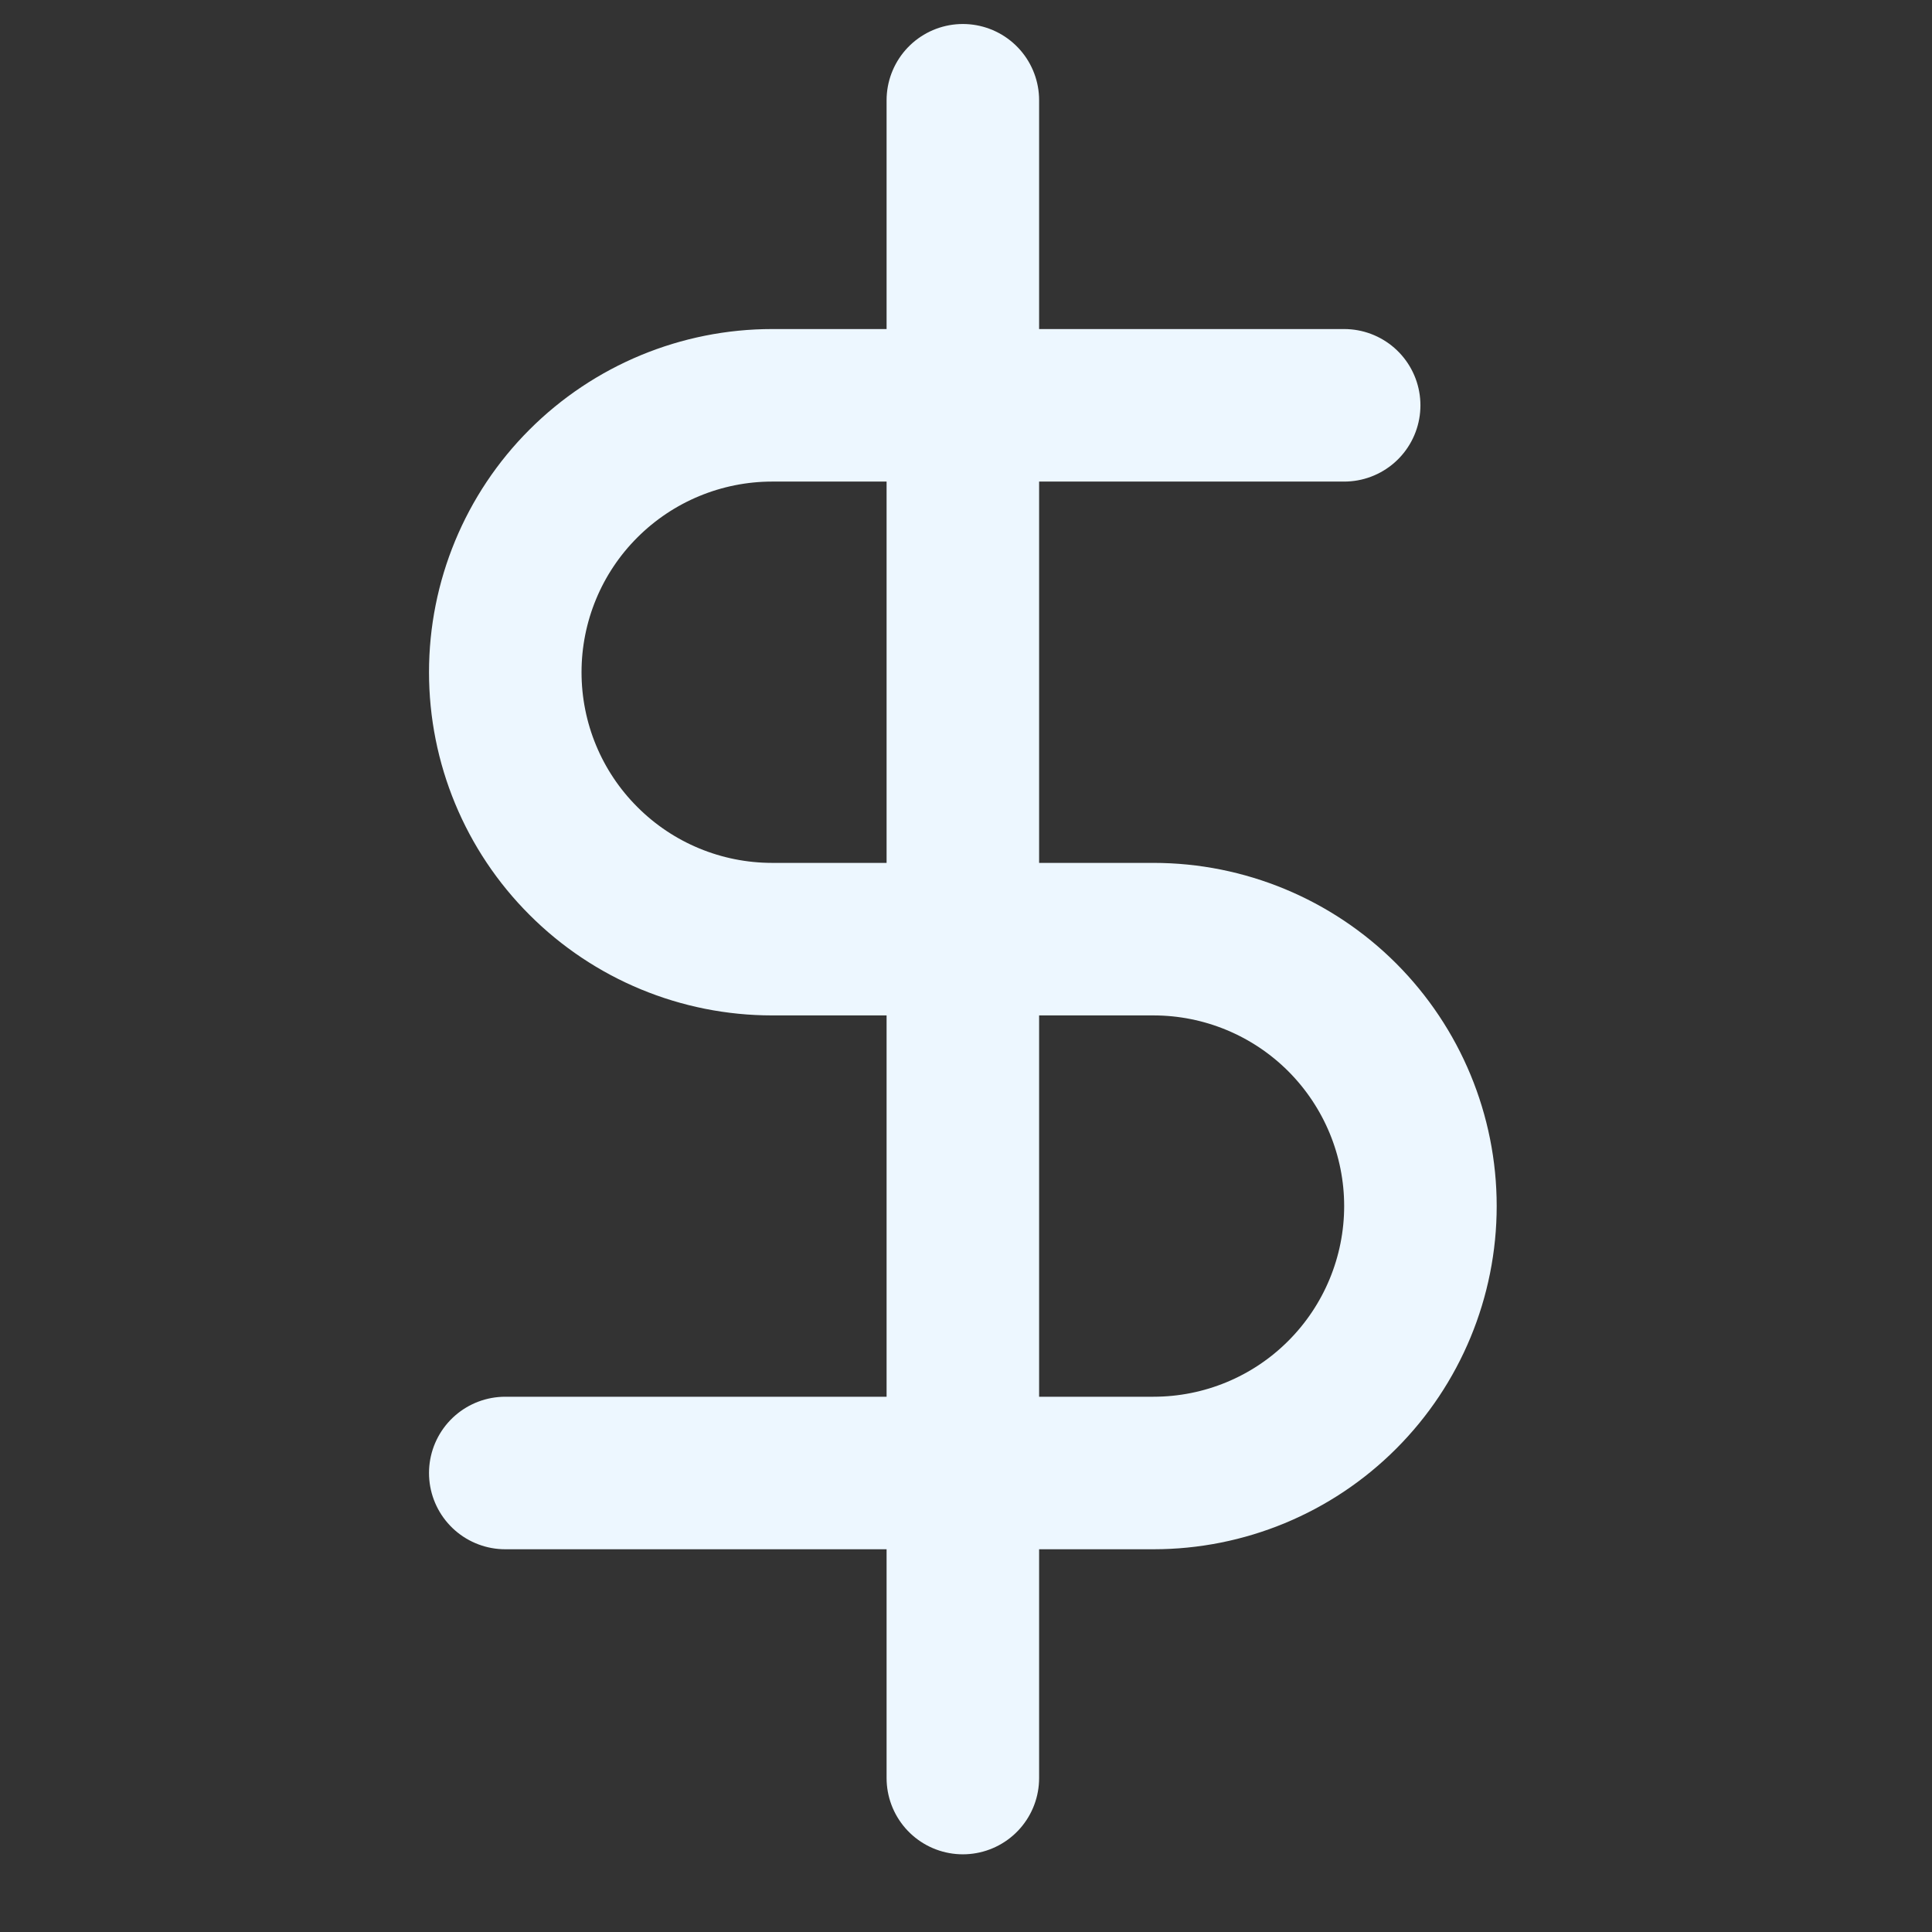<svg width="19" height="19" viewBox="0 0 19 19" fill="none" xmlns="http://www.w3.org/2000/svg">
<rect x="0" y="0" width="19" height="19" fill="#333333" stroke="none"/>
<g clip-path="url(#clip0_2001_22223)">
<path d="M9.469 0.986V17.486" stroke="#EDF7FF" stroke-width="1.5" stroke-linecap="round" stroke-linejoin="round"/>
<path d="M13.219 3.986H7.594C6.898 3.986 6.23 4.263 5.738 4.755C5.245 5.247 4.969 5.915 4.969 6.611C4.969 7.308 5.245 7.975 5.738 8.467C6.23 8.96 6.898 9.236 7.594 9.236H11.344C12.04 9.236 12.708 9.513 13.2 10.005C13.692 10.498 13.969 11.165 13.969 11.861C13.969 12.557 13.692 13.225 13.2 13.717C12.708 14.21 12.04 14.486 11.344 14.486H4.969" stroke="#EDF7FF" stroke-width="1.5" stroke-linecap="round" stroke-linejoin="round"/>
</g>
<defs>
<clipPath id="clip0_2001_22223">
<rect width="18" height="18" fill="white" transform="translate(0.469 0.236)"/>
</clipPath>
</defs>
</svg>
